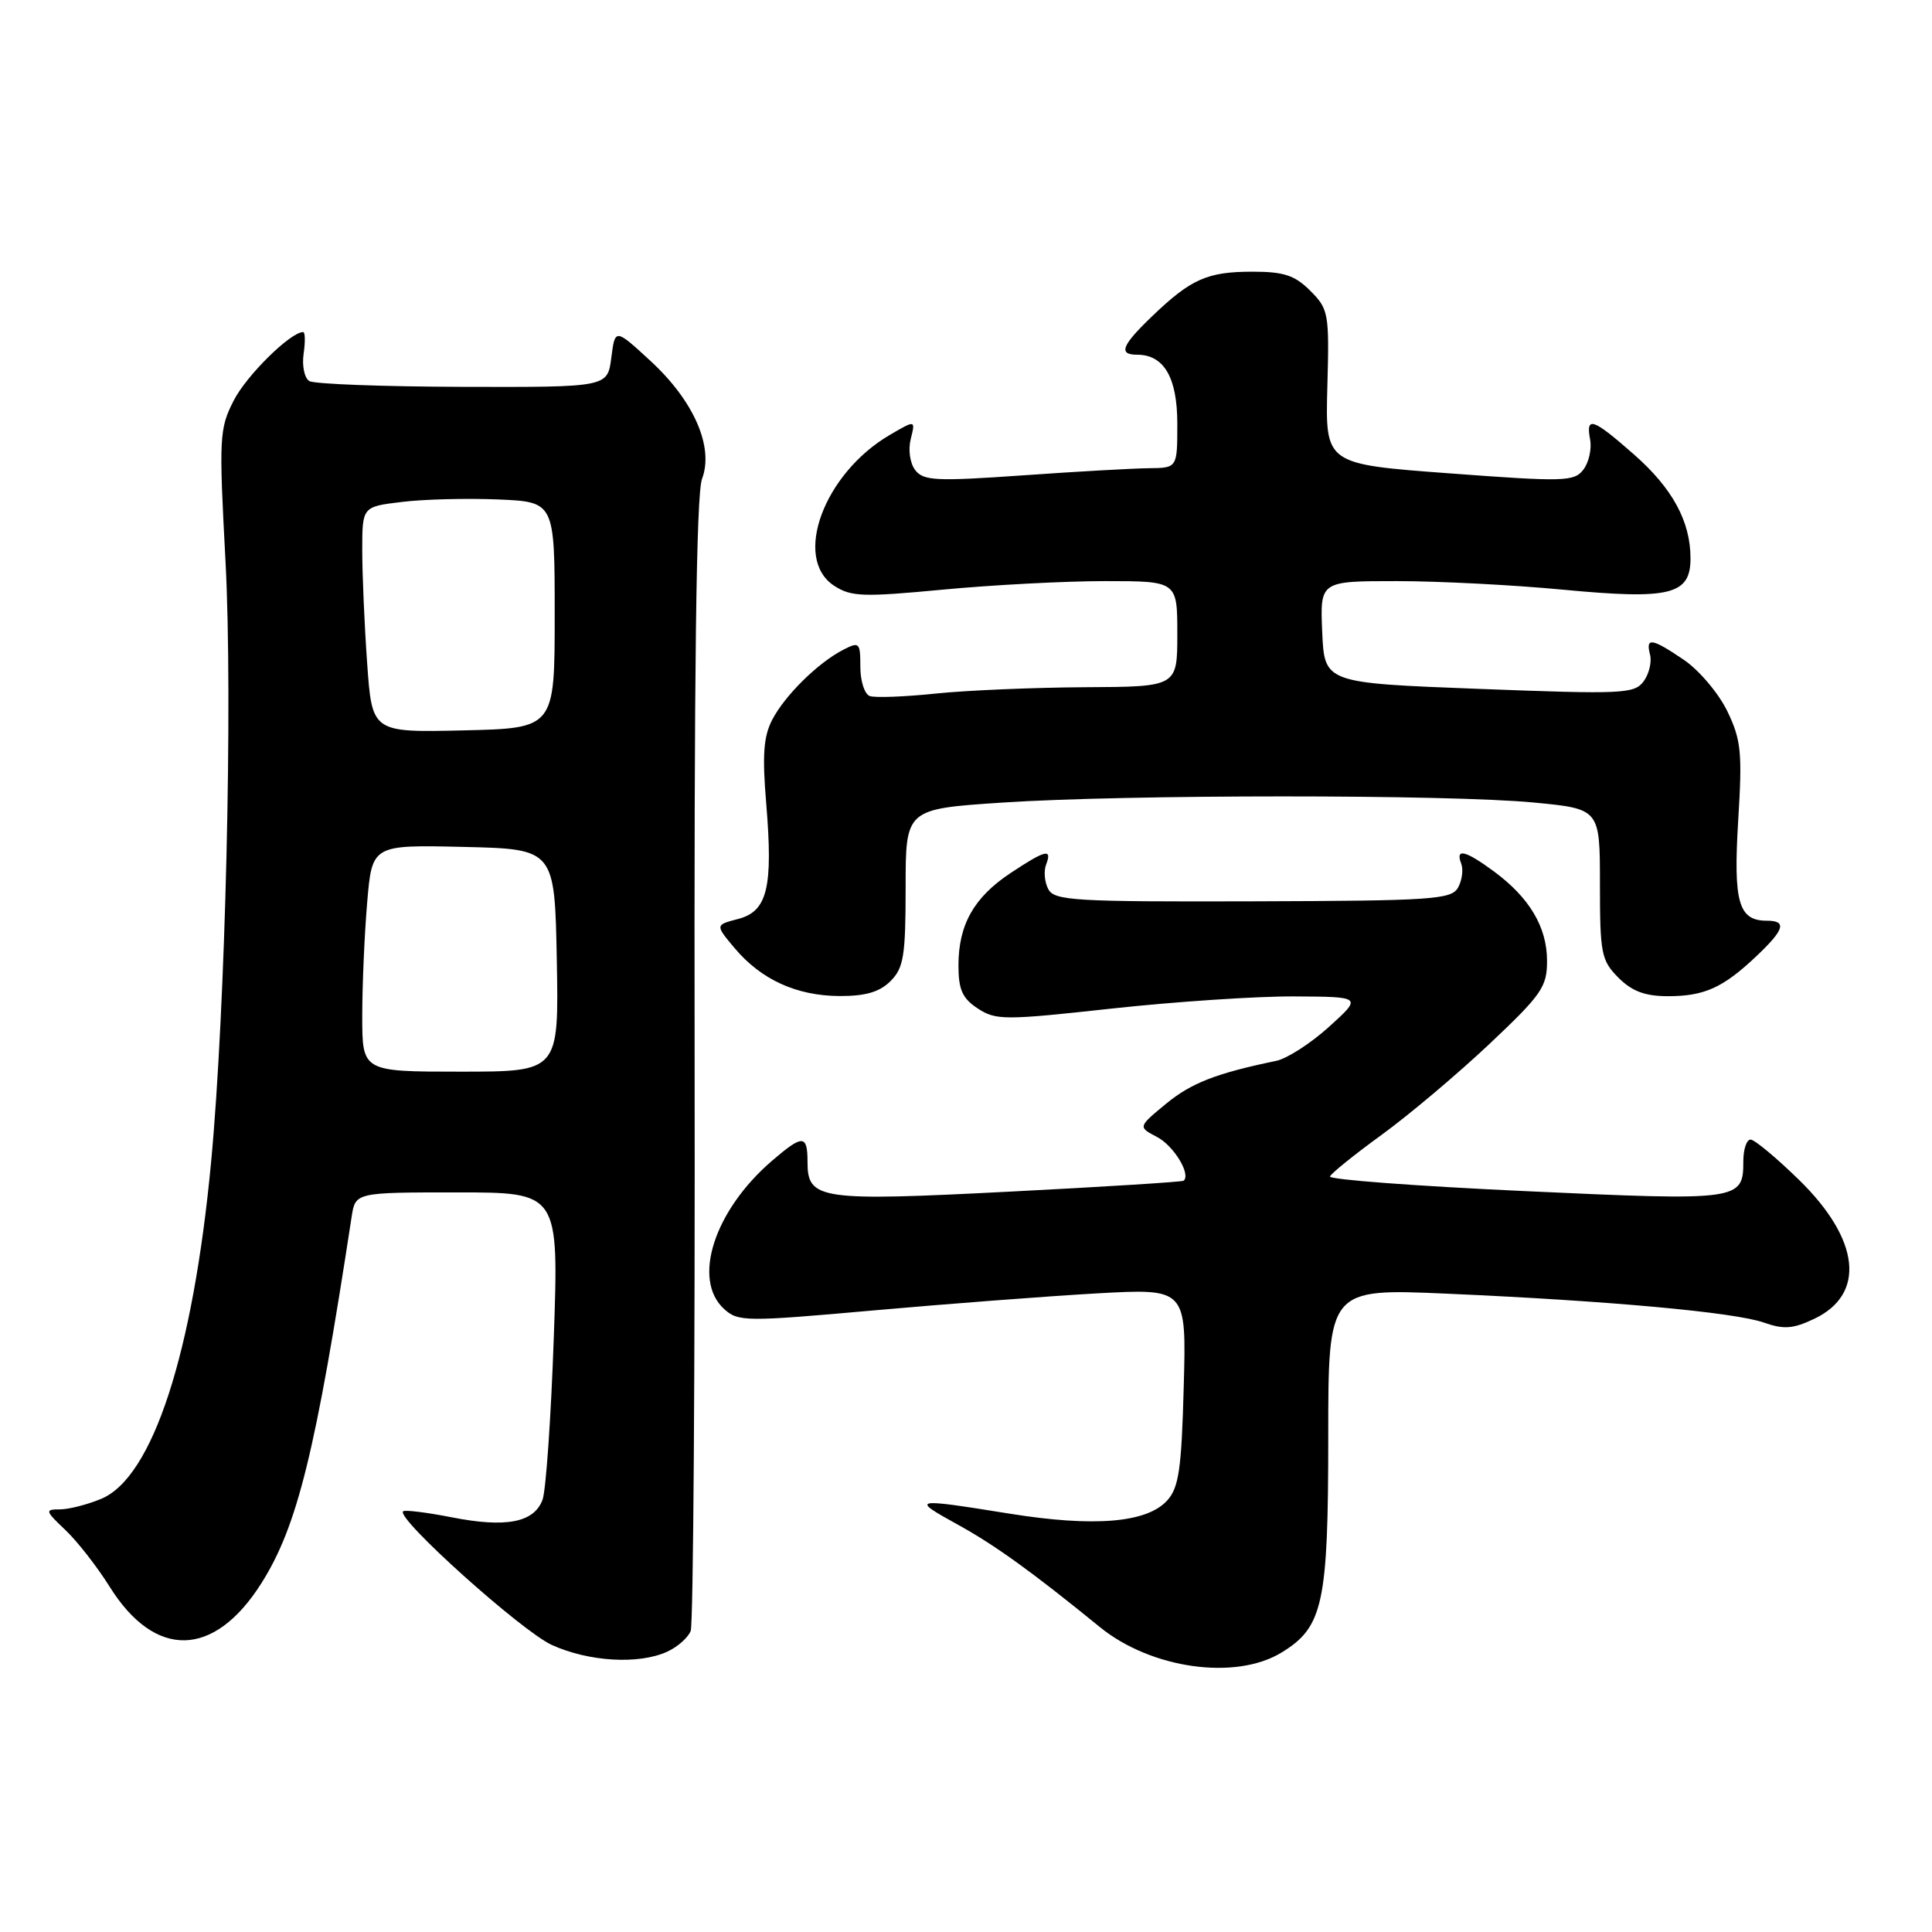 <?xml version="1.0" encoding="UTF-8" standalone="no"?>
<!DOCTYPE svg PUBLIC "-//W3C//DTD SVG 1.1//EN" "http://www.w3.org/Graphics/SVG/1.1/DTD/svg11.dtd" >
<svg xmlns="http://www.w3.org/2000/svg" xmlns:xlink="http://www.w3.org/1999/xlink" version="1.1" viewBox="0 0 256 256">
 <g >
 <path fill="currentColor"
d=" M 169.81 218.97 C 175.32 215.61 176.00 212.49 176.00 190.40 C 176.00 170.73 176.00 170.73 191.75 171.42 C 213.17 172.36 229.84 173.88 233.73 175.25 C 236.36 176.18 237.60 176.08 240.40 174.75 C 247.26 171.48 246.47 164.24 238.38 156.34 C 235.37 153.40 232.48 151.00 231.96 151.00 C 231.43 151.00 231.00 152.29 231.00 153.88 C 231.00 159.08 230.52 159.14 202.10 157.83 C 187.72 157.17 176.08 156.30 176.23 155.89 C 176.38 155.48 179.48 152.98 183.13 150.33 C 186.78 147.67 193.19 142.26 197.38 138.31 C 204.29 131.79 205.00 130.76 204.99 127.31 C 204.99 122.85 202.66 118.94 197.97 115.48 C 194.16 112.67 192.81 112.35 193.62 114.44 C 193.92 115.23 193.73 116.66 193.20 117.61 C 192.31 119.19 189.81 119.36 166.02 119.43 C 142.43 119.50 139.72 119.34 138.91 117.83 C 138.41 116.90 138.28 115.44 138.61 114.57 C 139.45 112.39 138.57 112.59 133.91 115.68 C 129.05 118.90 127.00 122.53 127.00 127.93 C 127.00 131.14 127.52 132.29 129.56 133.63 C 131.95 135.20 133.11 135.20 147.31 133.64 C 155.66 132.73 166.55 132.00 171.50 132.03 C 180.50 132.08 180.50 132.08 176.10 136.06 C 173.68 138.25 170.53 140.28 169.10 140.57 C 161.14 142.22 157.84 143.51 154.50 146.26 C 150.78 149.33 150.78 149.33 153.32 150.66 C 155.53 151.82 157.83 155.59 156.84 156.45 C 156.65 156.61 146.26 157.26 133.74 157.90 C 108.56 159.19 107.00 158.96 107.00 153.96 C 107.00 150.33 106.37 150.31 102.33 153.78 C 94.63 160.38 91.66 169.57 95.96 173.46 C 97.81 175.14 98.81 175.15 115.71 173.64 C 125.49 172.77 138.83 171.75 145.35 171.38 C 157.21 170.72 157.21 170.72 156.85 183.75 C 156.56 194.66 156.20 197.12 154.67 198.81 C 151.98 201.79 144.99 202.37 133.73 200.56 C 120.87 198.49 120.61 198.55 126.91 202.02 C 131.83 204.73 136.76 208.28 145.73 215.59 C 152.52 221.12 163.71 222.70 169.81 218.97 Z  M 88.40 218.86 C 89.77 218.24 91.17 217.00 91.52 216.11 C 91.87 215.23 92.10 181.16 92.04 140.42 C 91.96 88.93 92.26 65.46 93.02 63.46 C 94.62 59.24 91.95 53.13 86.20 47.83 C 81.50 43.50 81.50 43.50 81.00 47.41 C 80.50 51.31 80.50 51.31 61.33 51.26 C 50.78 51.23 41.62 50.89 40.98 50.49 C 40.34 50.09 40.00 48.47 40.23 46.88 C 40.46 45.30 40.44 44.00 40.17 44.00 C 38.50 44.00 32.66 49.75 30.97 53.07 C 29.06 56.81 29.00 57.93 29.88 74.35 C 30.86 92.69 29.88 133.82 27.97 154.00 C 25.57 179.37 20.22 195.76 13.42 198.60 C 11.58 199.37 9.10 200.00 7.93 200.00 C 5.93 200.00 5.97 200.18 8.68 202.75 C 10.27 204.26 12.90 207.64 14.53 210.25 C 20.56 219.88 28.37 219.70 34.64 209.78 C 39.41 202.22 41.83 192.40 46.59 161.25 C 47.09 158.00 47.09 158.00 60.57 158.00 C 74.05 158.00 74.05 158.00 73.38 177.25 C 73.01 187.84 72.34 197.50 71.89 198.72 C 70.77 201.75 67.05 202.47 59.85 201.05 C 56.53 200.40 53.63 200.04 53.41 200.26 C 52.47 201.19 69.14 216.16 73.13 217.97 C 78.02 220.19 84.64 220.58 88.40 218.86 Z  M 118.00 130.00 C 119.74 128.26 120.00 126.67 120.00 117.60 C 120.00 107.20 120.00 107.20 132.75 106.35 C 149.13 105.26 191.92 105.25 203.25 106.34 C 212.00 107.18 212.00 107.18 212.00 117.14 C 212.00 126.37 212.18 127.27 214.45 129.55 C 216.26 131.36 217.99 132.00 221.02 132.00 C 225.84 132.00 228.32 130.88 232.75 126.68 C 236.46 123.17 236.80 122.00 234.12 122.00 C 230.36 122.00 229.66 119.57 230.32 108.73 C 230.88 99.66 230.71 98.04 228.87 94.22 C 227.72 91.86 225.15 88.82 223.16 87.46 C 218.86 84.54 218.03 84.41 218.64 86.75 C 218.89 87.71 218.51 89.30 217.79 90.28 C 216.57 91.94 215.02 92.01 195.99 91.28 C 175.50 90.50 175.50 90.50 175.20 83.75 C 174.91 77.00 174.91 77.00 185.05 77.00 C 190.62 77.00 200.57 77.51 207.15 78.14 C 221.31 79.48 224.00 78.82 224.00 73.99 C 224.00 69.09 221.62 64.71 216.50 60.21 C 211.04 55.41 210.11 55.09 210.70 58.25 C 210.93 59.49 210.53 61.28 209.81 62.22 C 208.60 63.82 207.29 63.86 192.05 62.72 C 175.61 61.50 175.61 61.50 175.88 51.28 C 176.15 41.51 176.05 40.96 173.62 38.53 C 171.57 36.48 170.12 36.00 165.98 36.00 C 160.01 36.00 157.84 36.95 152.75 41.82 C 148.63 45.76 148.13 47.00 150.67 47.00 C 154.24 47.00 156.00 50.03 156.00 56.15 C 156.00 62.00 156.00 62.00 152.25 62.04 C 150.19 62.06 142.65 62.48 135.50 62.99 C 124.03 63.79 122.36 63.71 121.27 62.29 C 120.57 61.37 120.32 59.59 120.68 58.16 C 121.31 55.64 121.31 55.64 117.92 57.62 C 109.17 62.73 105.00 73.99 110.52 77.61 C 112.77 79.08 114.34 79.13 124.93 78.13 C 131.47 77.51 141.13 77.00 146.41 77.00 C 156.00 77.00 156.00 77.00 156.00 84.00 C 156.00 91.00 156.00 91.00 143.75 91.06 C 137.01 91.10 128.12 91.47 124.00 91.90 C 119.88 92.33 115.94 92.48 115.25 92.23 C 114.56 91.99 114.00 90.24 114.00 88.36 C 114.00 85.13 113.87 85.00 111.75 86.09 C 108.40 87.81 104.02 92.12 102.33 95.36 C 101.17 97.58 100.99 100.05 101.53 106.48 C 102.45 117.62 101.69 120.76 97.80 121.77 C 94.76 122.56 94.76 122.56 97.35 125.64 C 100.86 129.81 105.55 131.95 111.25 131.98 C 114.69 131.99 116.55 131.45 118.00 130.00 Z  M 48.00 134.65 C 48.00 130.61 48.29 123.85 48.65 119.62 C 49.30 111.94 49.30 111.94 61.40 112.22 C 73.50 112.50 73.50 112.50 73.78 127.25 C 74.05 142.00 74.05 142.00 61.03 142.00 C 48.00 142.00 48.00 142.00 48.00 134.65 Z  M 48.65 87.88 C 48.29 82.83 48.00 76.09 48.00 72.92 C 48.00 67.14 48.00 67.14 53.25 66.51 C 56.14 66.15 61.88 66.01 66.00 66.18 C 73.50 66.50 73.50 66.50 73.50 81.50 C 73.50 96.50 73.50 96.50 61.40 96.78 C 49.30 97.06 49.30 97.06 48.65 87.88 Z "/>
</g>
</svg>